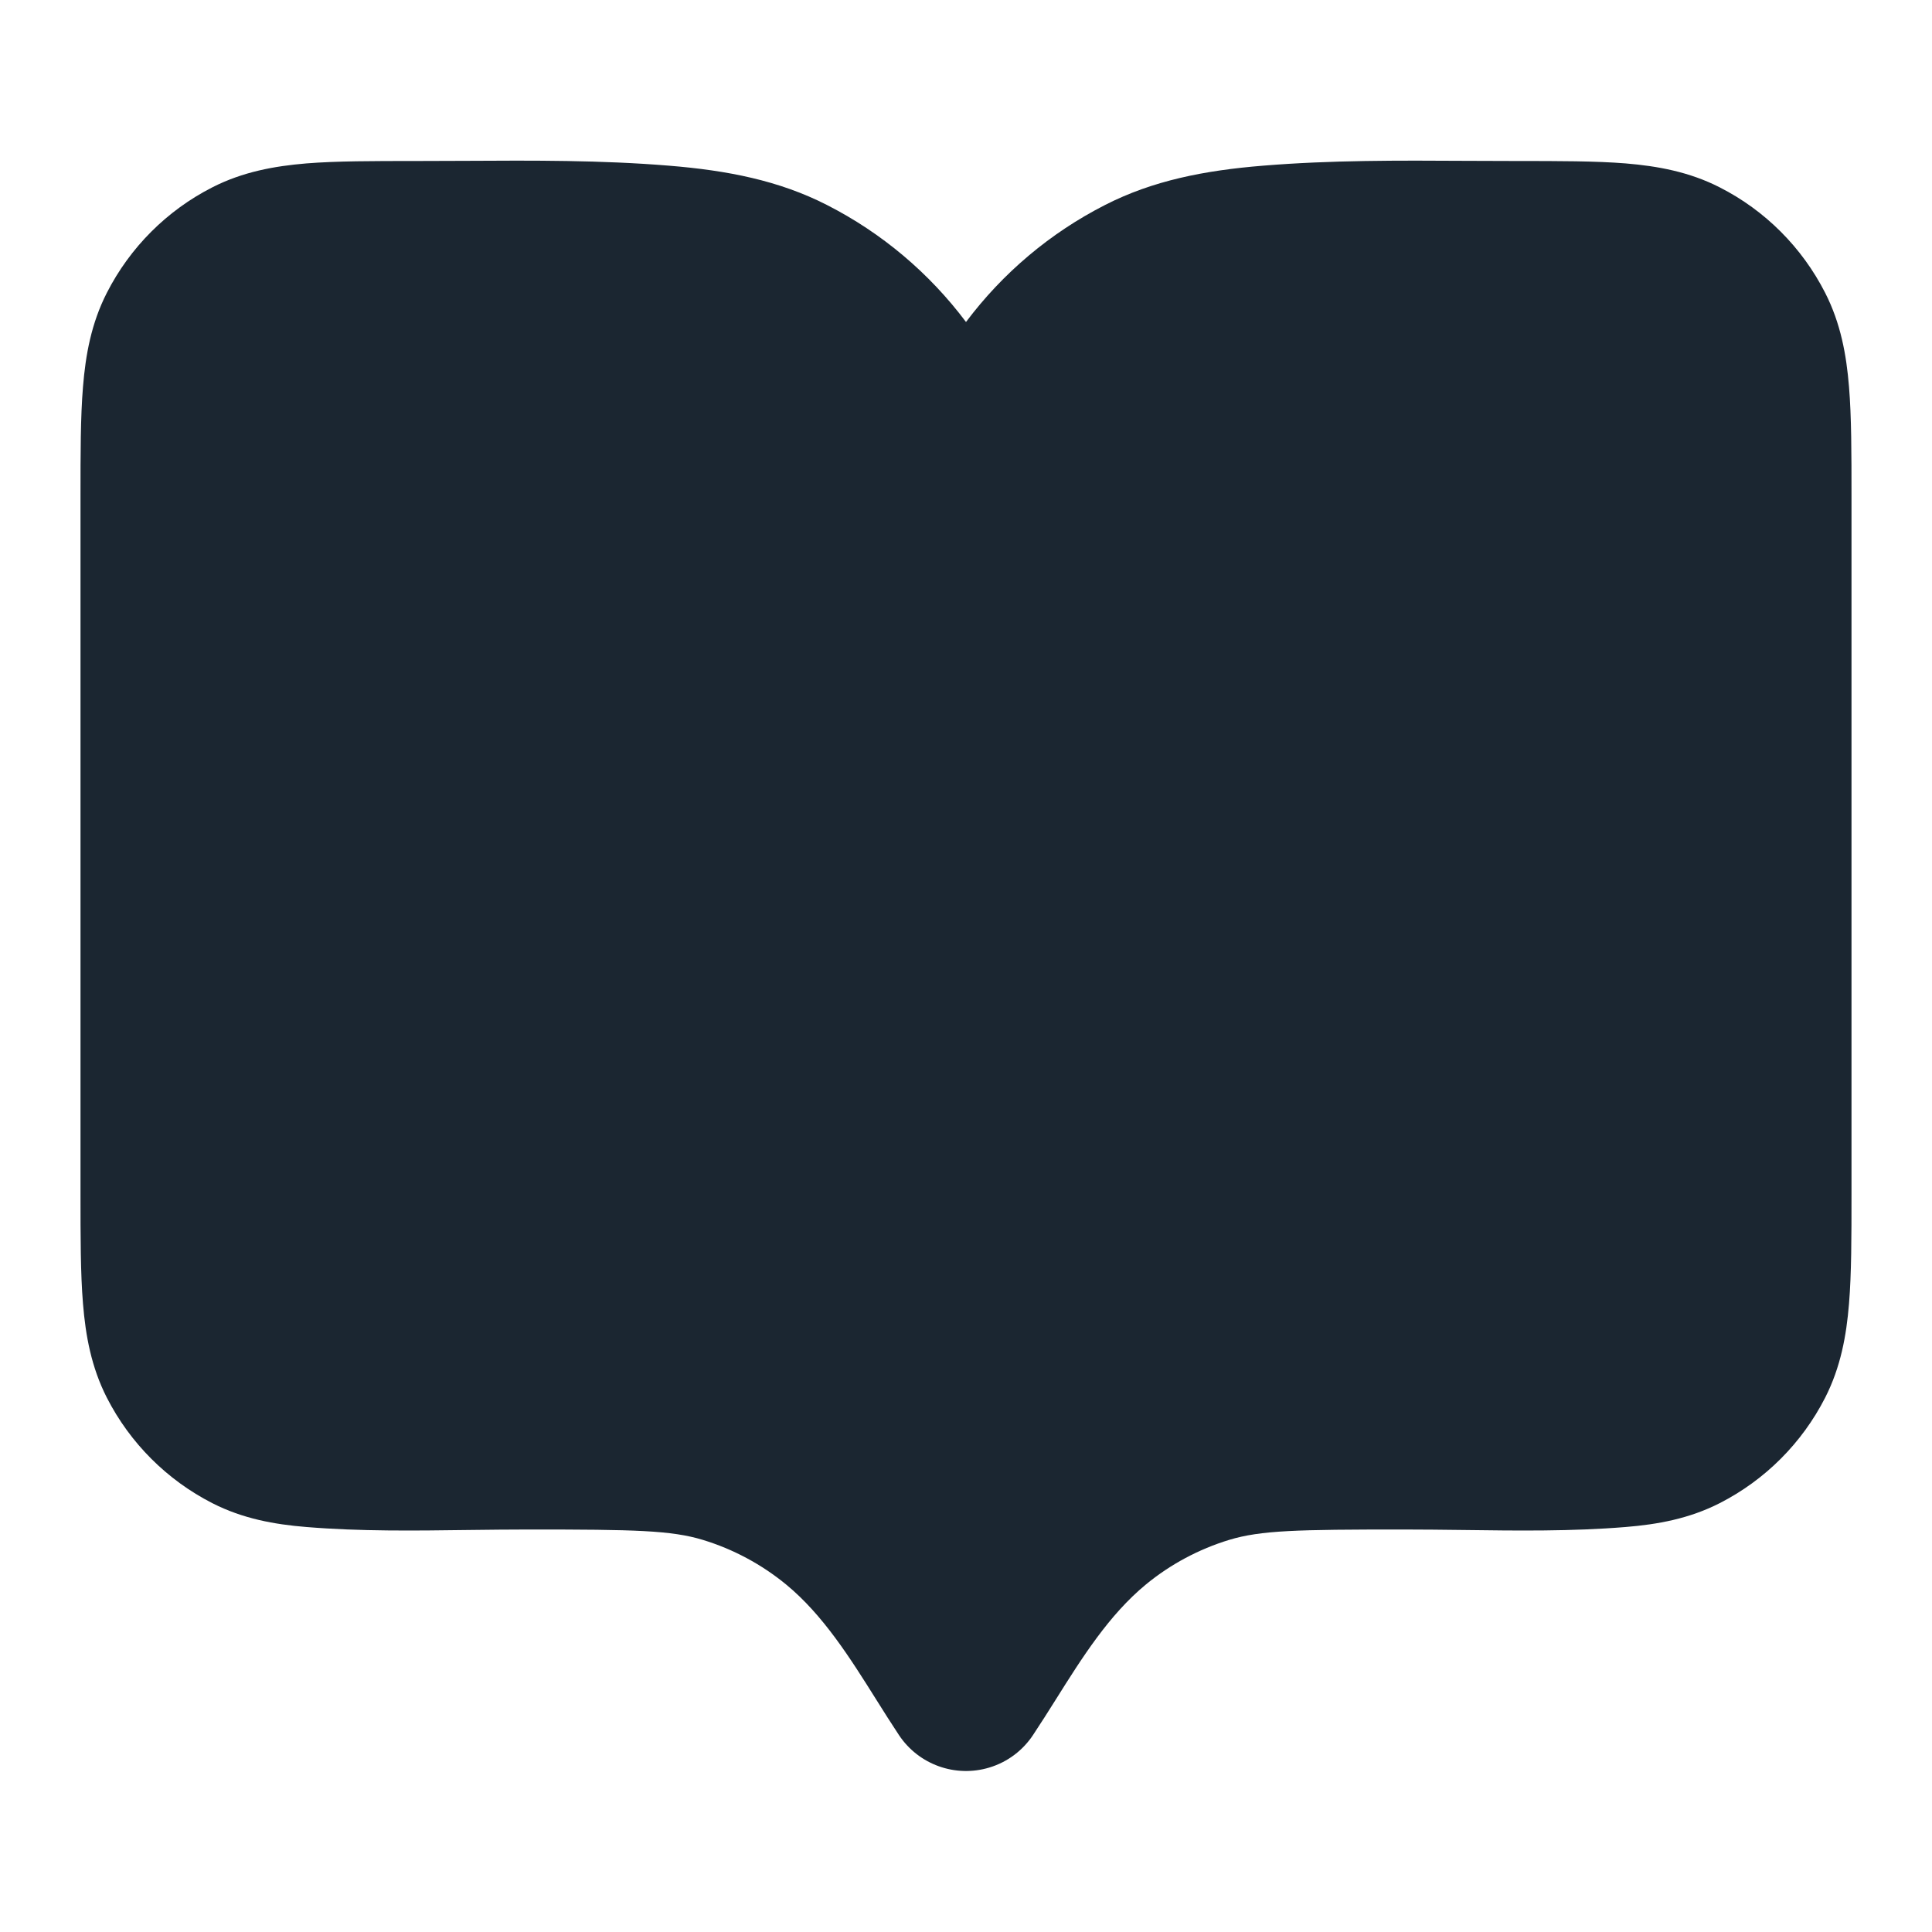 <svg width="24" height="24" viewBox="0 0 24 24" fill="none" xmlns="http://www.w3.org/2000/svg">
<path d="M18.221 1.998C18.427 1.999 18.633 2 18.838 2C19.366 2 19.82 2 20.195 2.03C20.59 2.063 20.984 2.134 21.362 2.327C21.927 2.614 22.385 3.073 22.673 3.638C22.866 4.016 22.937 4.409 22.969 4.805C23 5.179 23 5.634 23 6.161V14.838C23 15.366 23 15.82 22.969 16.195C22.937 16.59 22.866 16.983 22.673 17.362C22.385 17.926 21.927 18.385 21.362 18.673C20.984 18.866 20.59 18.937 20.195 18.969C19.526 19.024 18.849 19.015 18.174 19.006C17.924 19.003 17.674 19 17.425 19C16.111 19 15.662 19.01 15.269 19.129C14.892 19.244 14.54 19.432 14.236 19.682C13.776 20.06 13.439 20.597 13.115 21.113C13.021 21.262 12.928 21.41 12.834 21.551C12.709 21.741 12.519 21.888 12.29 21.957C11.868 22.085 11.412 21.921 11.168 21.555C11.073 21.412 10.98 21.264 10.885 21.113C10.561 20.597 10.224 20.06 9.764 19.682C9.459 19.432 9.108 19.244 8.731 19.129C8.338 19.01 7.889 19 6.575 19C6.326 19 6.076 19.003 5.826 19.006C5.151 19.015 4.474 19.024 3.805 18.969C3.41 18.937 3.016 18.866 2.638 18.673C2.074 18.385 1.615 17.926 1.327 17.362C1.134 16.983 1.063 16.59 1.031 16.195C1 15.82 1 15.366 1 14.838V6.161C1 5.634 1 5.179 1.031 4.805C1.063 4.409 1.134 4.016 1.327 3.638C1.615 3.073 2.074 2.614 2.638 2.327C3.016 2.134 3.41 2.063 3.805 2.03C4.18 2 4.634 2 5.161 2C5.367 2 5.573 1.999 5.779 1.998C6.623 1.993 7.468 1.989 8.309 2.058C9.037 2.117 9.678 2.243 10.27 2.545C10.954 2.893 11.544 3.392 12 4C12.456 3.392 13.046 2.893 13.73 2.545C14.322 2.243 14.963 2.117 15.691 2.058C16.532 1.989 17.377 1.993 18.221 1.998Z" fill="#1B2631"/>
</svg>
